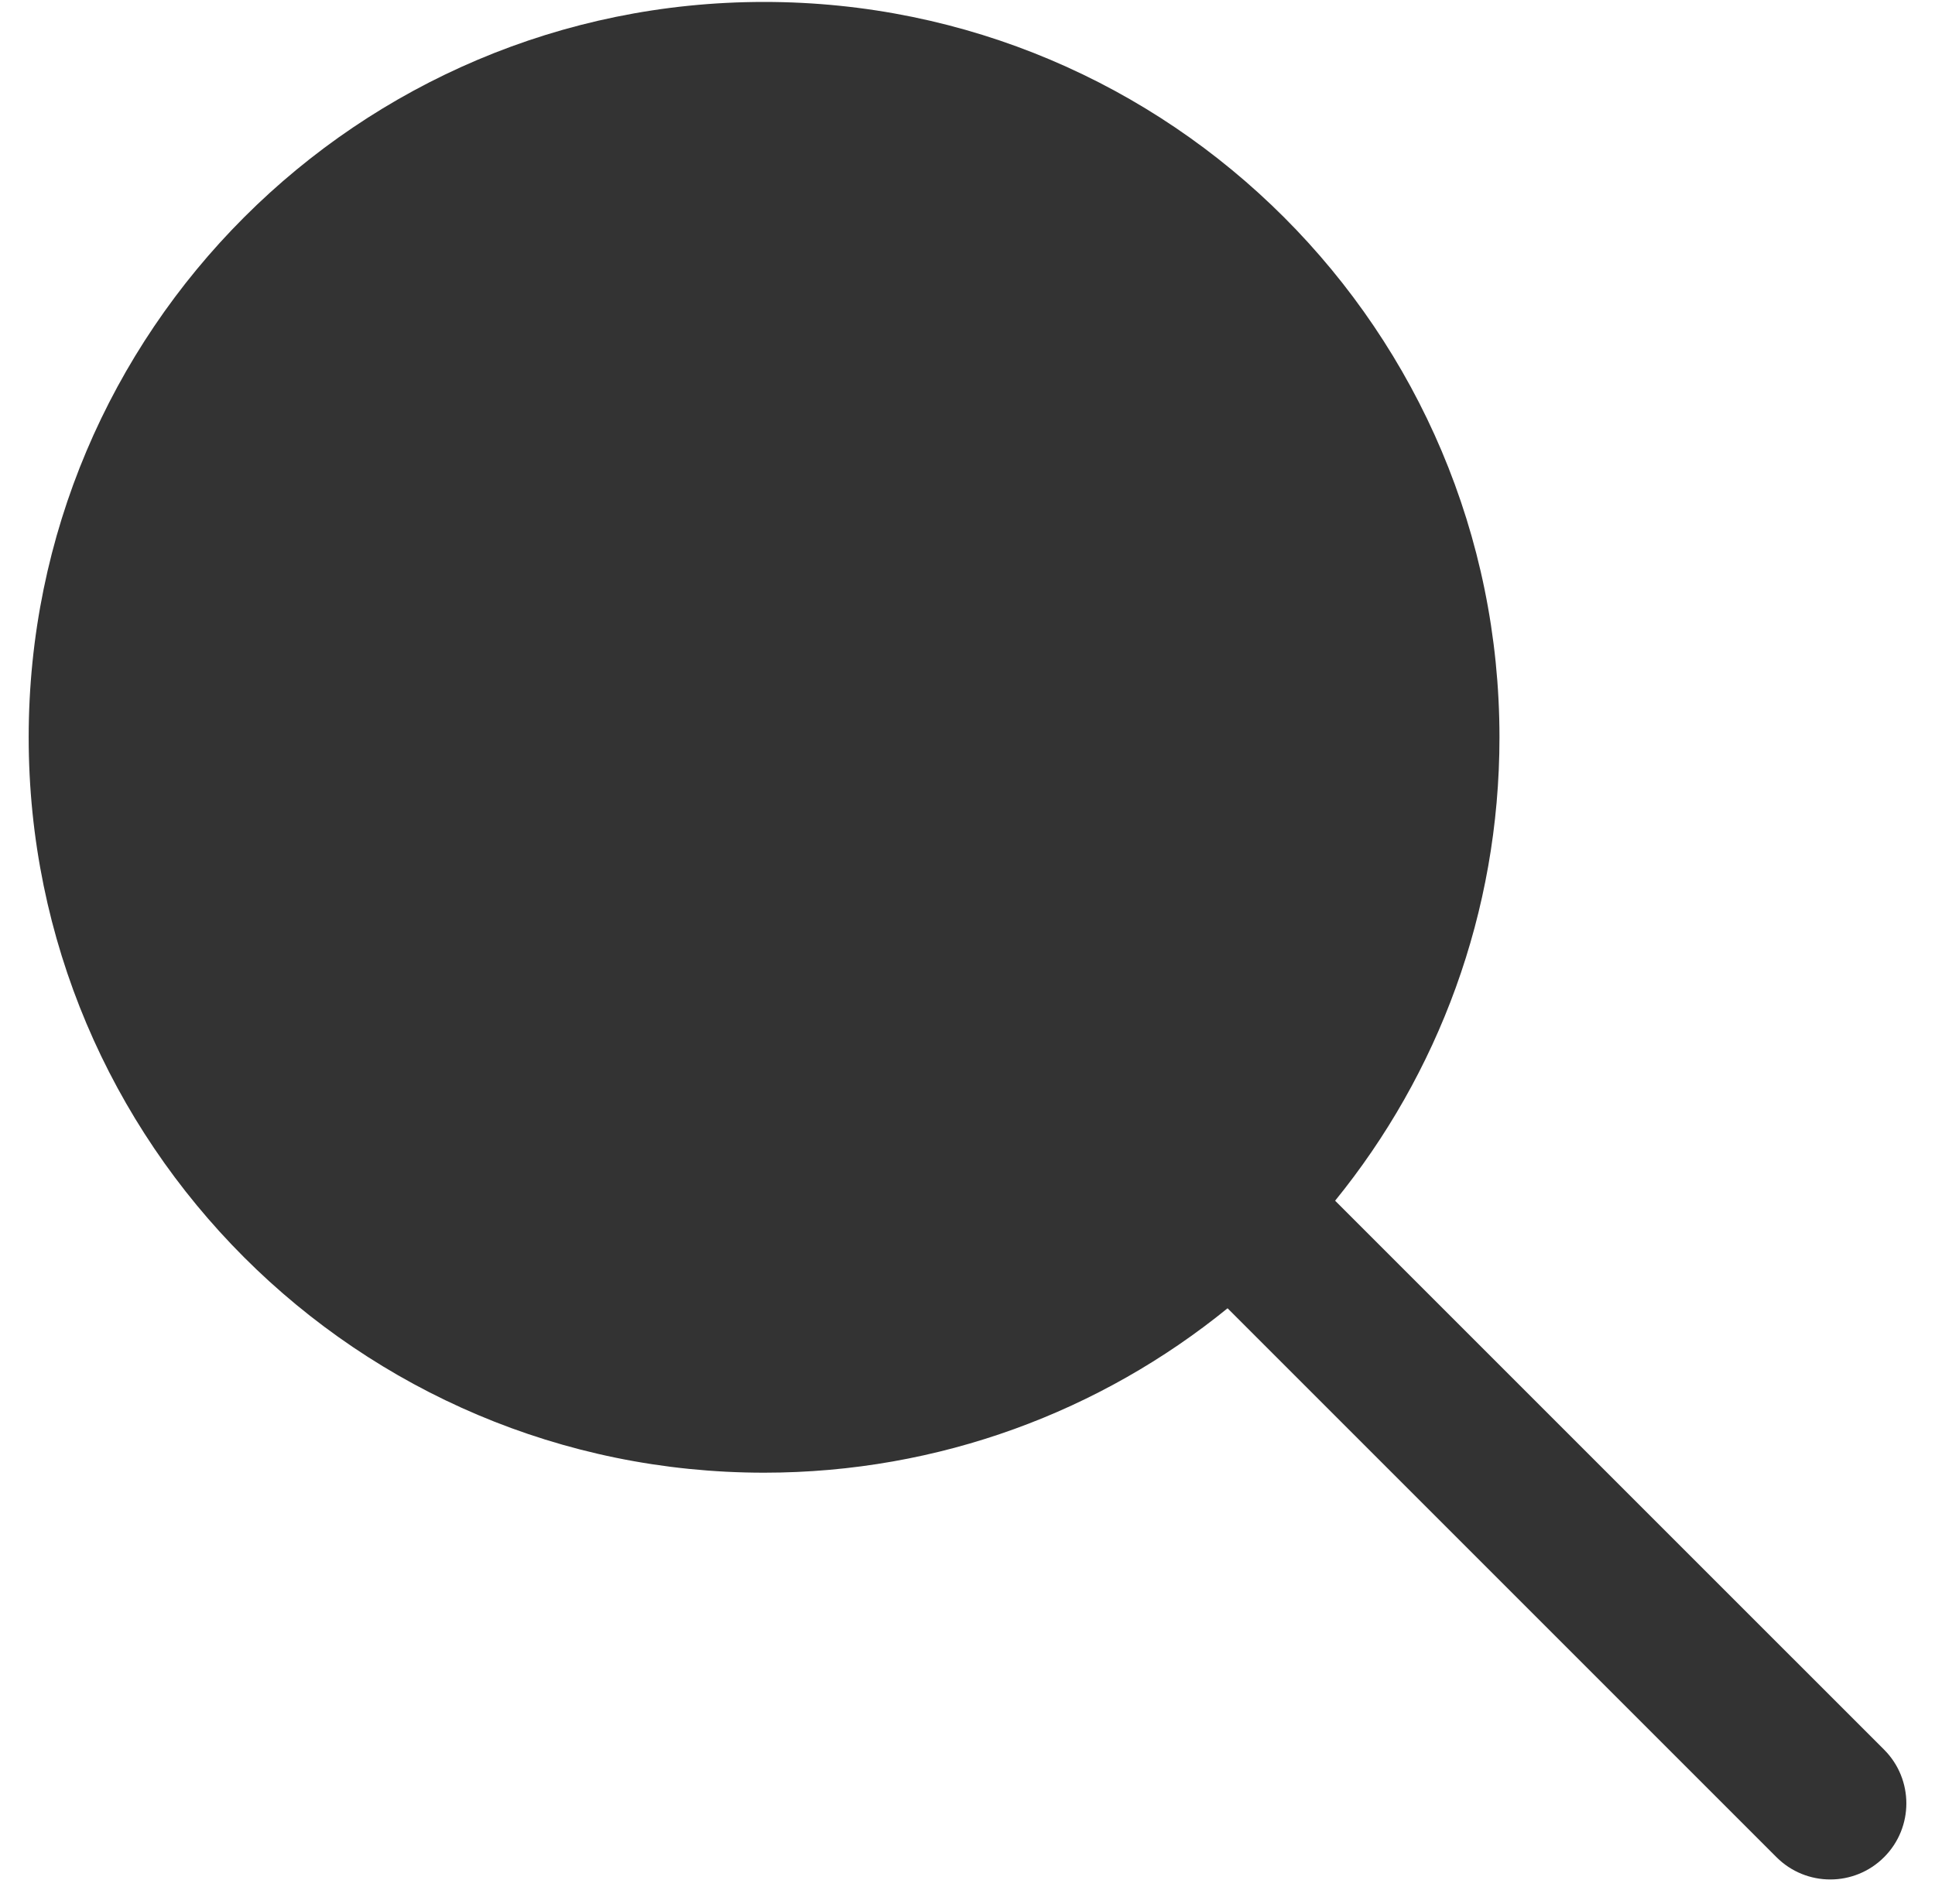 <svg width="62" height="61" viewBox="0 0 62 61" fill="none" xmlns="http://www.w3.org/2000/svg">
<path d="M24.482 0.062C11.469 0.062 0.919 10.611 0.919 23.625C0.919 36.639 11.469 47.188 24.482 47.188C30.111 47.188 35.28 45.214 39.333 41.92L56.921 59.508C57.873 60.46 59.416 60.46 60.368 59.508C61.32 58.556 61.32 57.013 60.368 56.061L42.779 38.473C46.072 34.42 48.045 29.253 48.045 23.625C48.045 10.611 37.495 0.062 24.482 0.062Z" fill="#333333"/>
</svg>
